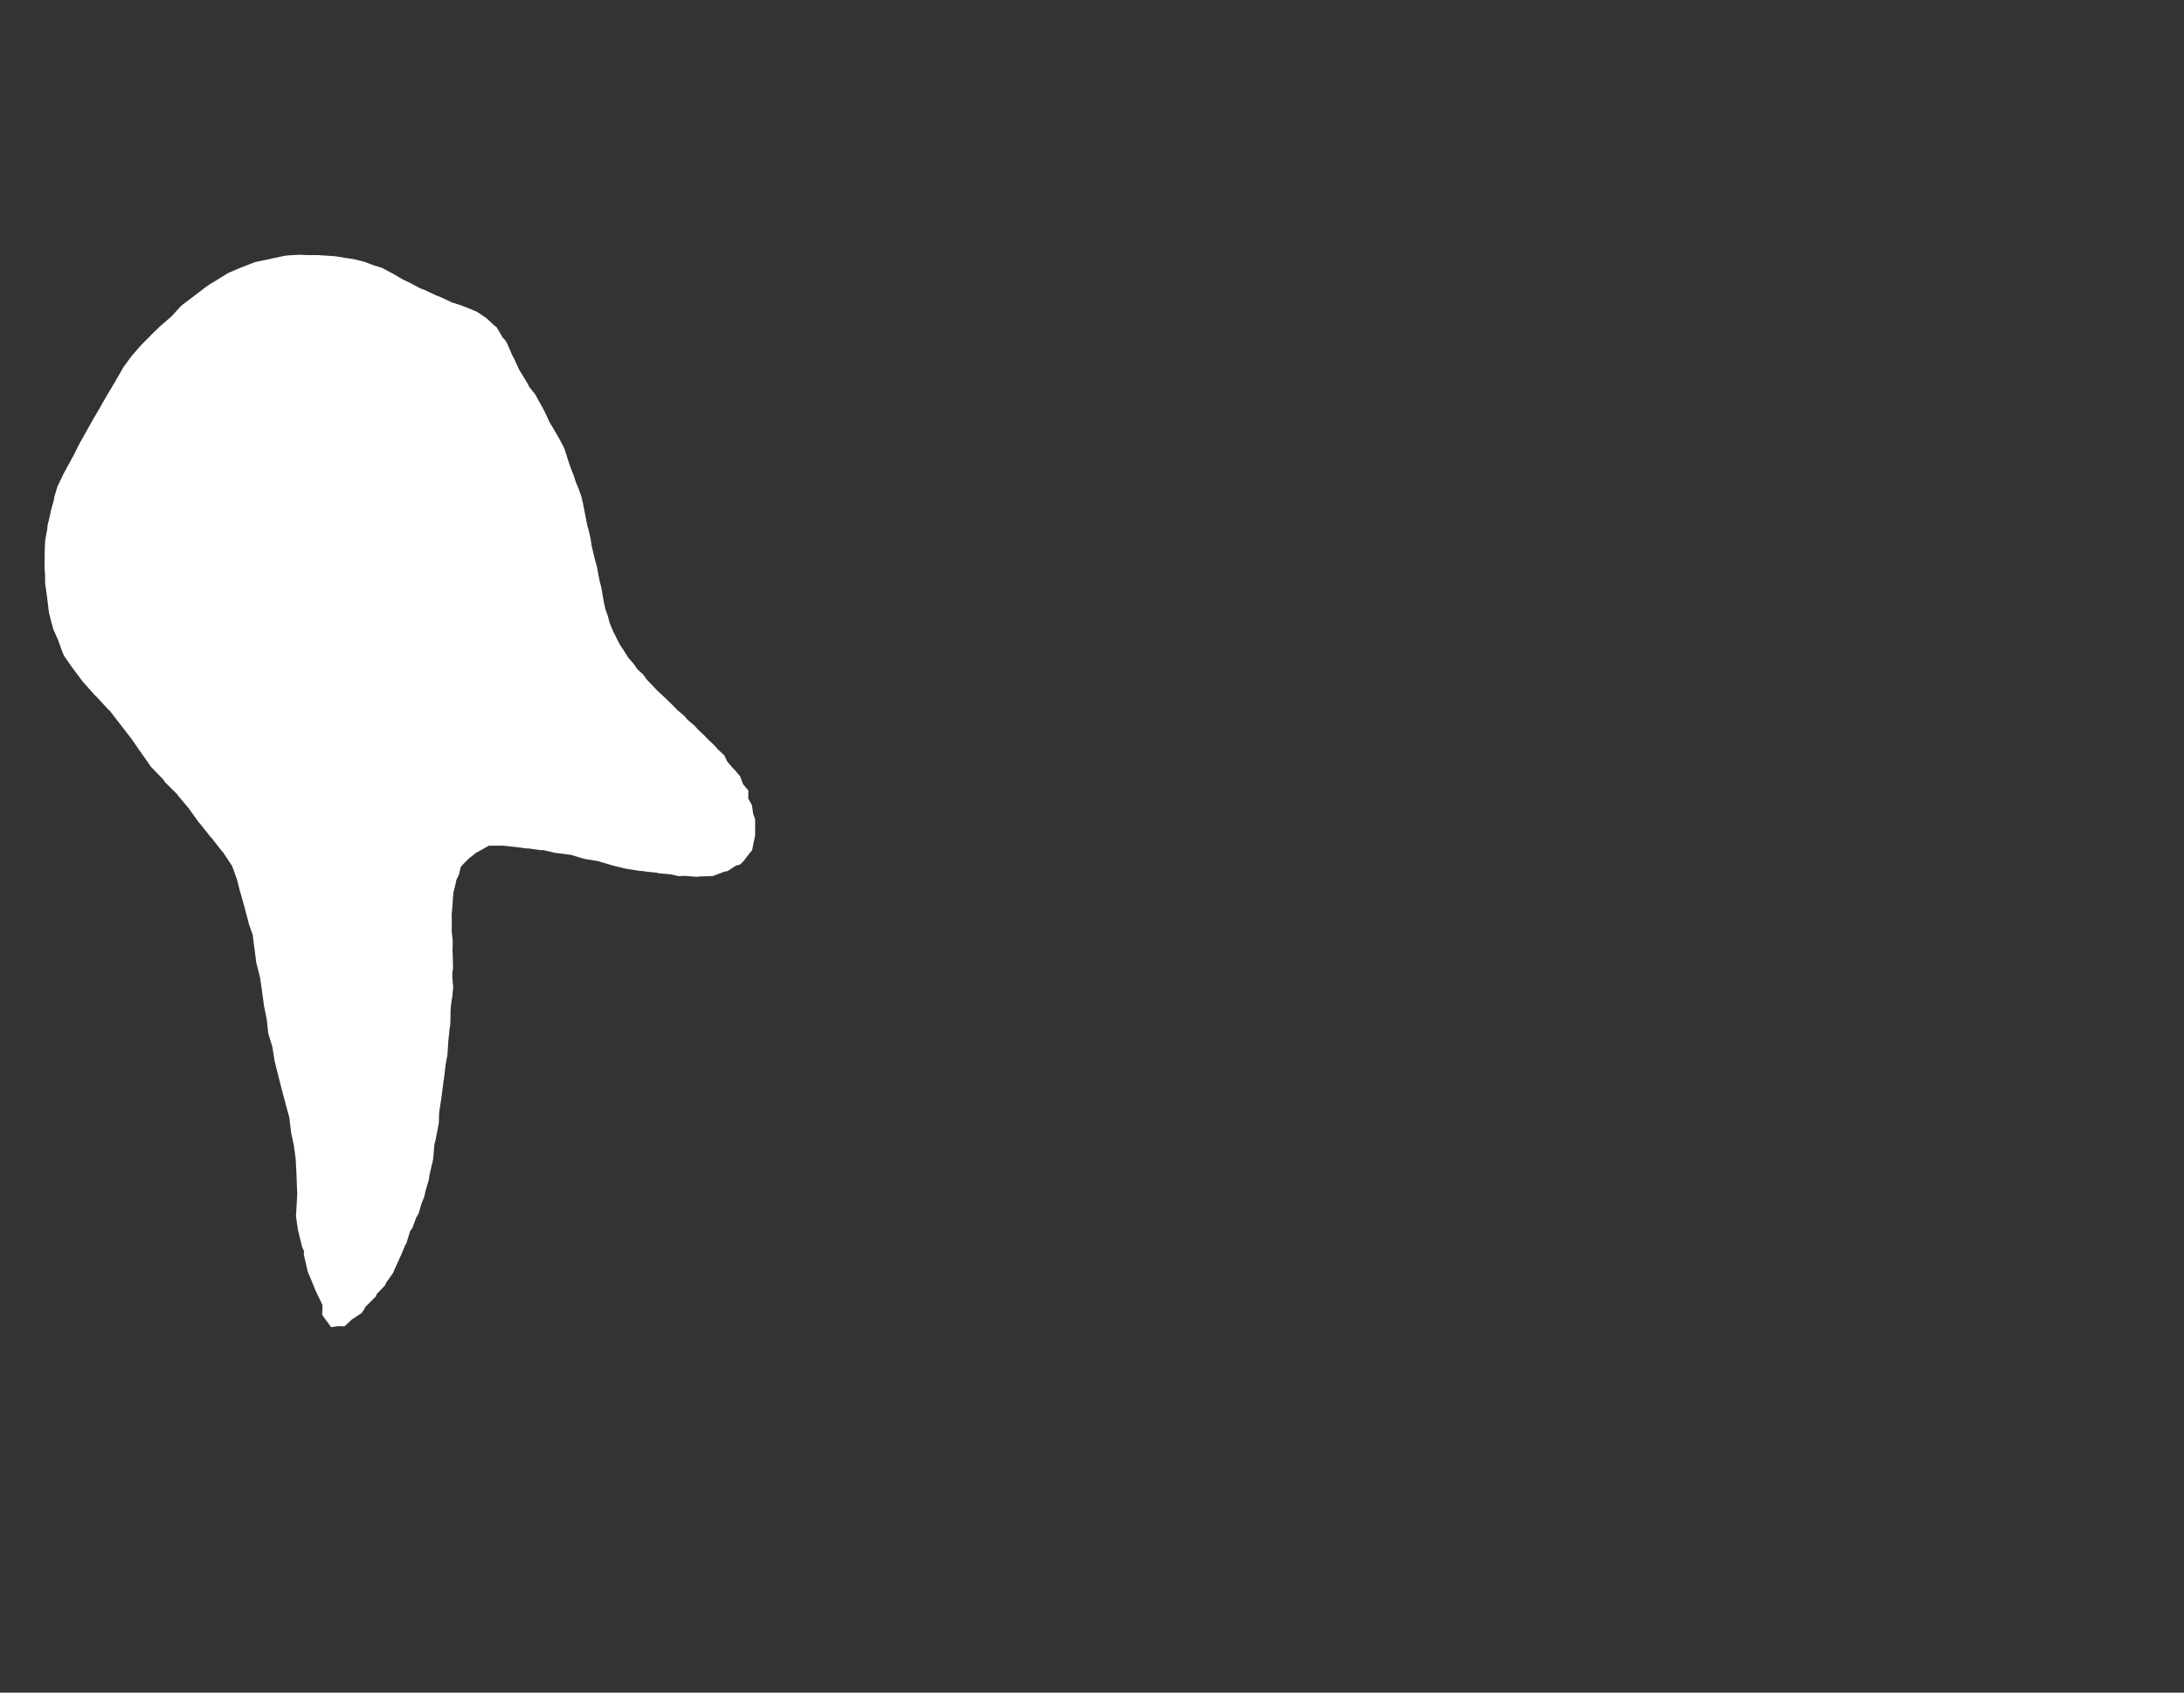 <svg width="12.954" height="10.04">
<rect width="100%" height="100%" fill="#333333" stroke="none"/>
<polygon type="contour" points="1.817,1.513 1.886,1.513 1.898,1.514 1.932,1.516 1.975,1.519 1.99,1.52 2.051,1.53 2.098,1.537 2.162,1.553 2.217,1.574 2.264,1.588 2.332,1.624 2.39,1.658 2.43,1.677 2.492,1.71 2.519,1.72 2.586,1.752 2.606,1.759 2.681,1.794 2.737,1.812 2.753,1.818 2.807,1.84 2.83,1.85 2.884,1.886 2.931,1.93 2.946,1.941 2.982,2.003 2.996,2.017 3.007,2.035 3.037,2.104 3.048,2.125 3.079,2.192 3.091,2.212 3.127,2.271 3.139,2.294 3.177,2.343 3.189,2.366 3.222,2.425 3.234,2.449 3.262,2.509 3.277,2.533 3.317,2.602 3.346,2.657 3.359,2.696 3.371,2.735 3.386,2.778 3.402,2.818 3.416,2.861 3.433,2.901 3.448,2.945 3.458,2.986 3.466,3.028 3.474,3.068 3.482,3.111 3.493,3.152 3.503,3.194 3.509,3.237 3.519,3.278 3.529,3.321 3.541,3.362 3.548,3.403 3.556,3.444 3.567,3.486 3.574,3.527 3.581,3.568 3.59,3.611 3.605,3.653 3.616,3.695 3.626,3.719 3.635,3.741 3.657,3.785 3.677,3.824 3.704,3.865 3.727,3.902 3.758,3.937 3.781,3.97 3.815,4.001 3.838,4.033 3.872,4.068 3.897,4.095 3.932,4.127 3.958,4.152 3.992,4.185 4.018,4.212 4.055,4.243 4.079,4.27 4.117,4.302 4.141,4.328 4.177,4.362 4.201,4.387 4.236,4.42 4.26,4.447 4.296,4.48 4.313,4.516 4.344,4.553 4.36,4.569 4.39,4.605 4.407,4.651 4.439,4.689 4.438,4.736 4.46,4.776 4.467,4.825 4.479,4.86 4.479,4.944 4.479,4.955 4.477,4.964 4.461,5.043 4.445,5.062 4.409,5.109 4.39,5.128 4.366,5.134 4.315,5.167 4.297,5.17 4.231,5.195 4.225,5.196 4.198,5.197 4.145,5.199 4.131,5.201 4.062,5.195 4.026,5.197 3.978,5.186 3.91,5.18 3.893,5.176 3.84,5.171 3.806,5.166 3.796,5.166 3.72,5.154 3.704,5.151 3.636,5.134 3.56,5.112 3.552,5.109 3.547,5.108 3.47,5.095 3.464,5.094 3.388,5.071 3.382,5.07 3.304,5.06 3.299,5.06 3.221,5.042 3.209,5.043 3.132,5.032 3.126,5.033 3.083,5.027 3.012,5.019 2.987,5.016 2.9,5.016 2.823,5.059 2.781,5.092 2.751,5.122 2.733,5.142 2.722,5.188 2.707,5.219 2.697,5.265 2.689,5.294 2.683,5.38 2.679,5.423 2.68,5.494 2.679,5.522 2.685,5.577 2.685,5.605 2.684,5.633 2.686,5.688 2.687,5.743 2.683,5.772 2.683,5.8 2.688,5.855 2.683,5.91 2.678,5.938 2.672,5.995 2.672,6.022 2.671,6.076 2.666,6.105 2.664,6.129 2.659,6.176 2.654,6.257 2.647,6.292 2.643,6.316 2.632,6.409 2.632,6.409 2.631,6.411 2.617,6.521 2.615,6.531 2.605,6.599 2.604,6.613 2.603,6.659 2.596,6.697 2.583,6.765 2.577,6.784 2.57,6.867 2.568,6.881 2.567,6.885 2.547,6.971 2.544,6.996 2.525,7.06 2.516,7.099 2.499,7.142 2.484,7.195 2.468,7.224 2.446,7.284 2.433,7.301 2.41,7.376 2.404,7.384 2.377,7.449 2.371,7.46 2.371,7.462 2.335,7.541 2.331,7.551 2.29,7.609 2.283,7.625 2.235,7.675 2.228,7.691 2.166,7.753 2.161,7.765 2.145,7.788 2.085,7.828 2.044,7.867 2.008,7.866 1.964,7.872 1.911,7.799 1.913,7.741 1.873,7.658 1.848,7.597 1.825,7.542 1.802,7.441 1.803,7.421 1.792,7.396 1.767,7.294 1.755,7.21 1.756,7.208 1.763,7.083 1.763,7.071 1.762,7.059 1.758,6.953 1.754,6.879 1.754,6.877 1.754,6.876 1.743,6.794 1.738,6.771 1.726,6.713 1.726,6.711 1.716,6.628 1.702,6.577 1.693,6.544 1.693,6.543 1.671,6.461 1.671,6.461 1.65,6.378 1.65,6.378 1.629,6.295 1.629,6.295 1.619,6.231 1.616,6.212 1.614,6.205 1.591,6.129 1.591,6.128 1.582,6.044 1.565,5.962 1.565,5.959 1.554,5.879 1.554,5.876 1.542,5.796 1.541,5.793 1.521,5.713 1.52,5.71 1.51,5.63 1.509,5.627 1.499,5.545 1.474,5.474 1.474,5.471 1.45,5.38 1.449,5.376 1.427,5.298 1.425,5.293 1.405,5.215 1.377,5.137 1.322,5.054 1.315,5.047 1.254,4.969 1.247,4.962 1.185,4.884 1.179,4.878 1.124,4.801 1.119,4.794 1.056,4.719 1.051,4.711 0.978,4.639 0.973,4.63 0.965,4.62 0.894,4.547 0.887,4.536 0.836,4.463 0.827,4.451 0.777,4.378 0.767,4.366 0.71,4.292 0.652,4.217 0.64,4.206 0.572,4.132 0.561,4.122 0.5,4.053 0.49,4.042 0.44,3.975 0.43,3.962 0.382,3.893 0.375,3.88 0.35,3.812 0.345,3.797 0.315,3.73 0.312,3.715 0.307,3.7 0.29,3.632 0.282,3.564 0.28,3.549 0.271,3.482 0.268,3.466 0.267,3.4 0.265,3.383 0.264,3.366 0.265,3.3 0.265,3.283 0.267,3.217 0.269,3.2 0.281,3.134 0.282,3.116 0.298,3.051 0.301,3.033 0.319,2.967 0.322,2.948 0.341,2.885 0.379,2.806 0.394,2.78 0.397,2.773 0.435,2.704 0.472,2.63 0.477,2.621 0.517,2.55 0.518,2.548 0.559,2.475 0.56,2.474 0.588,2.426 0.602,2.402 0.602,2.401 0.644,2.329 0.645,2.327 0.687,2.257 0.689,2.253 0.731,2.18 0.732,2.178 0.779,2.114 0.781,2.111 0.832,2.053 0.836,2.048 0.89,1.994 0.894,1.989 0.899,1.984 0.954,1.931 0.959,1.927 1.017,1.877 1.068,1.821 1.073,1.816 1.078,1.811 1.198,1.72 1.206,1.714 1.213,1.708 1.238,1.69 1.268,1.672 1.283,1.663 1.354,1.619 1.424,1.589 1.437,1.584 1.509,1.556 1.524,1.552 1.592,1.538 1.61,1.534 1.675,1.52 1.696,1.516 1.738,1.513 1.783,1.511" style="fill: white" />
</svg>

